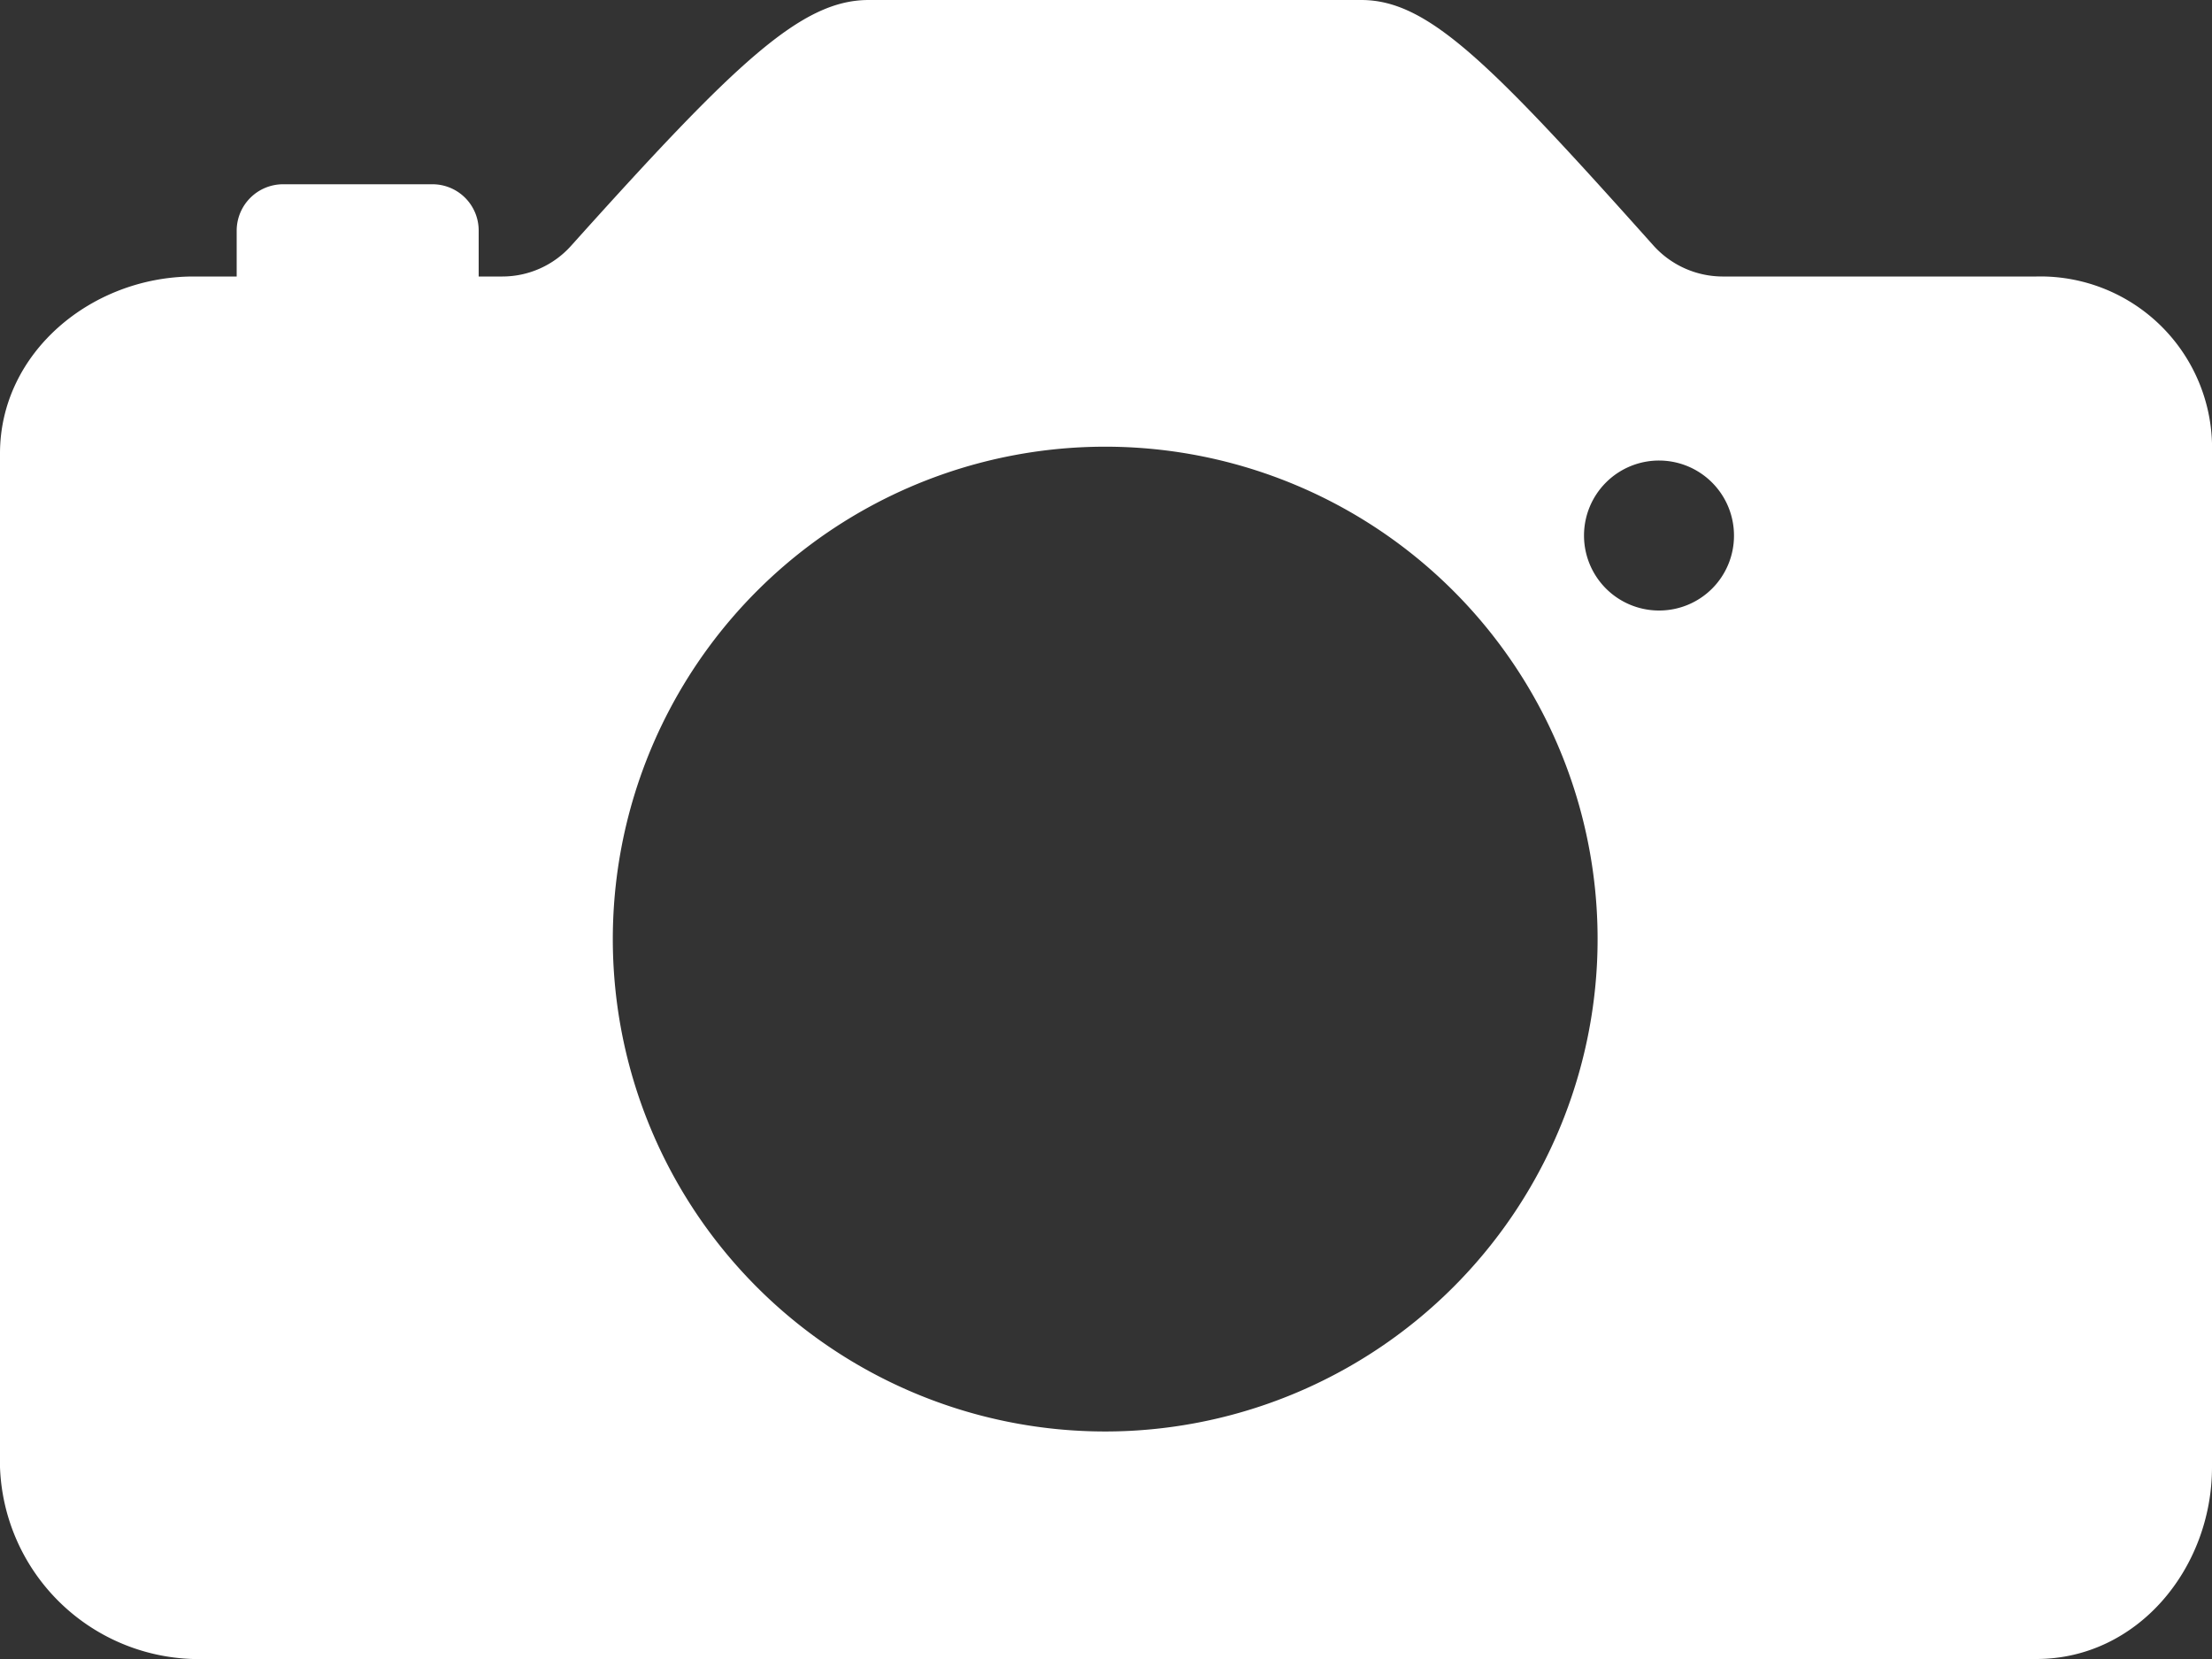 <svg id="working" xmlns="http://www.w3.org/2000/svg" viewBox="0 0 100 75"><rect x="0" y="0" width="100" height="75" fill="#333333" stroke="none"/><defs><style>.cls-1{fill:#fff;}</style></defs><title>icon-camera</title><g id="audio_controls" data-name="audio controls"><path class="cls-1" d="M92.06,12.5H77.86a4.22,4.22,0,0,1-3.12-1.41C67.34,2.81,64.56,0,61.54,0H39.27c-3.05,0-6,2.81-13.46,11.12a4.17,4.17,0,0,1-3.1,1.38H21.64V10.42a2.09,2.09,0,0,0-2.08-2.09H12.79a2.1,2.1,0,0,0-2.09,2.09V12.5H8.75c-4.61,0-8.75,3.44-8.75,8V66.33A9,9,0,0,0,8.72,75H92.06c4.58,0,7.94-4.11,7.94-8.67V20.49A7.76,7.76,0,0,0,92.06,12.5ZM51,64.69a22.26,22.26,0,1,1,21.2-21.2A22.28,22.28,0,0,1,51,64.69ZM75,27.6a3.39,3.39,0,1,1,3.39-3.38A3.38,3.38,0,0,1,75,27.6Z"/></g></svg>